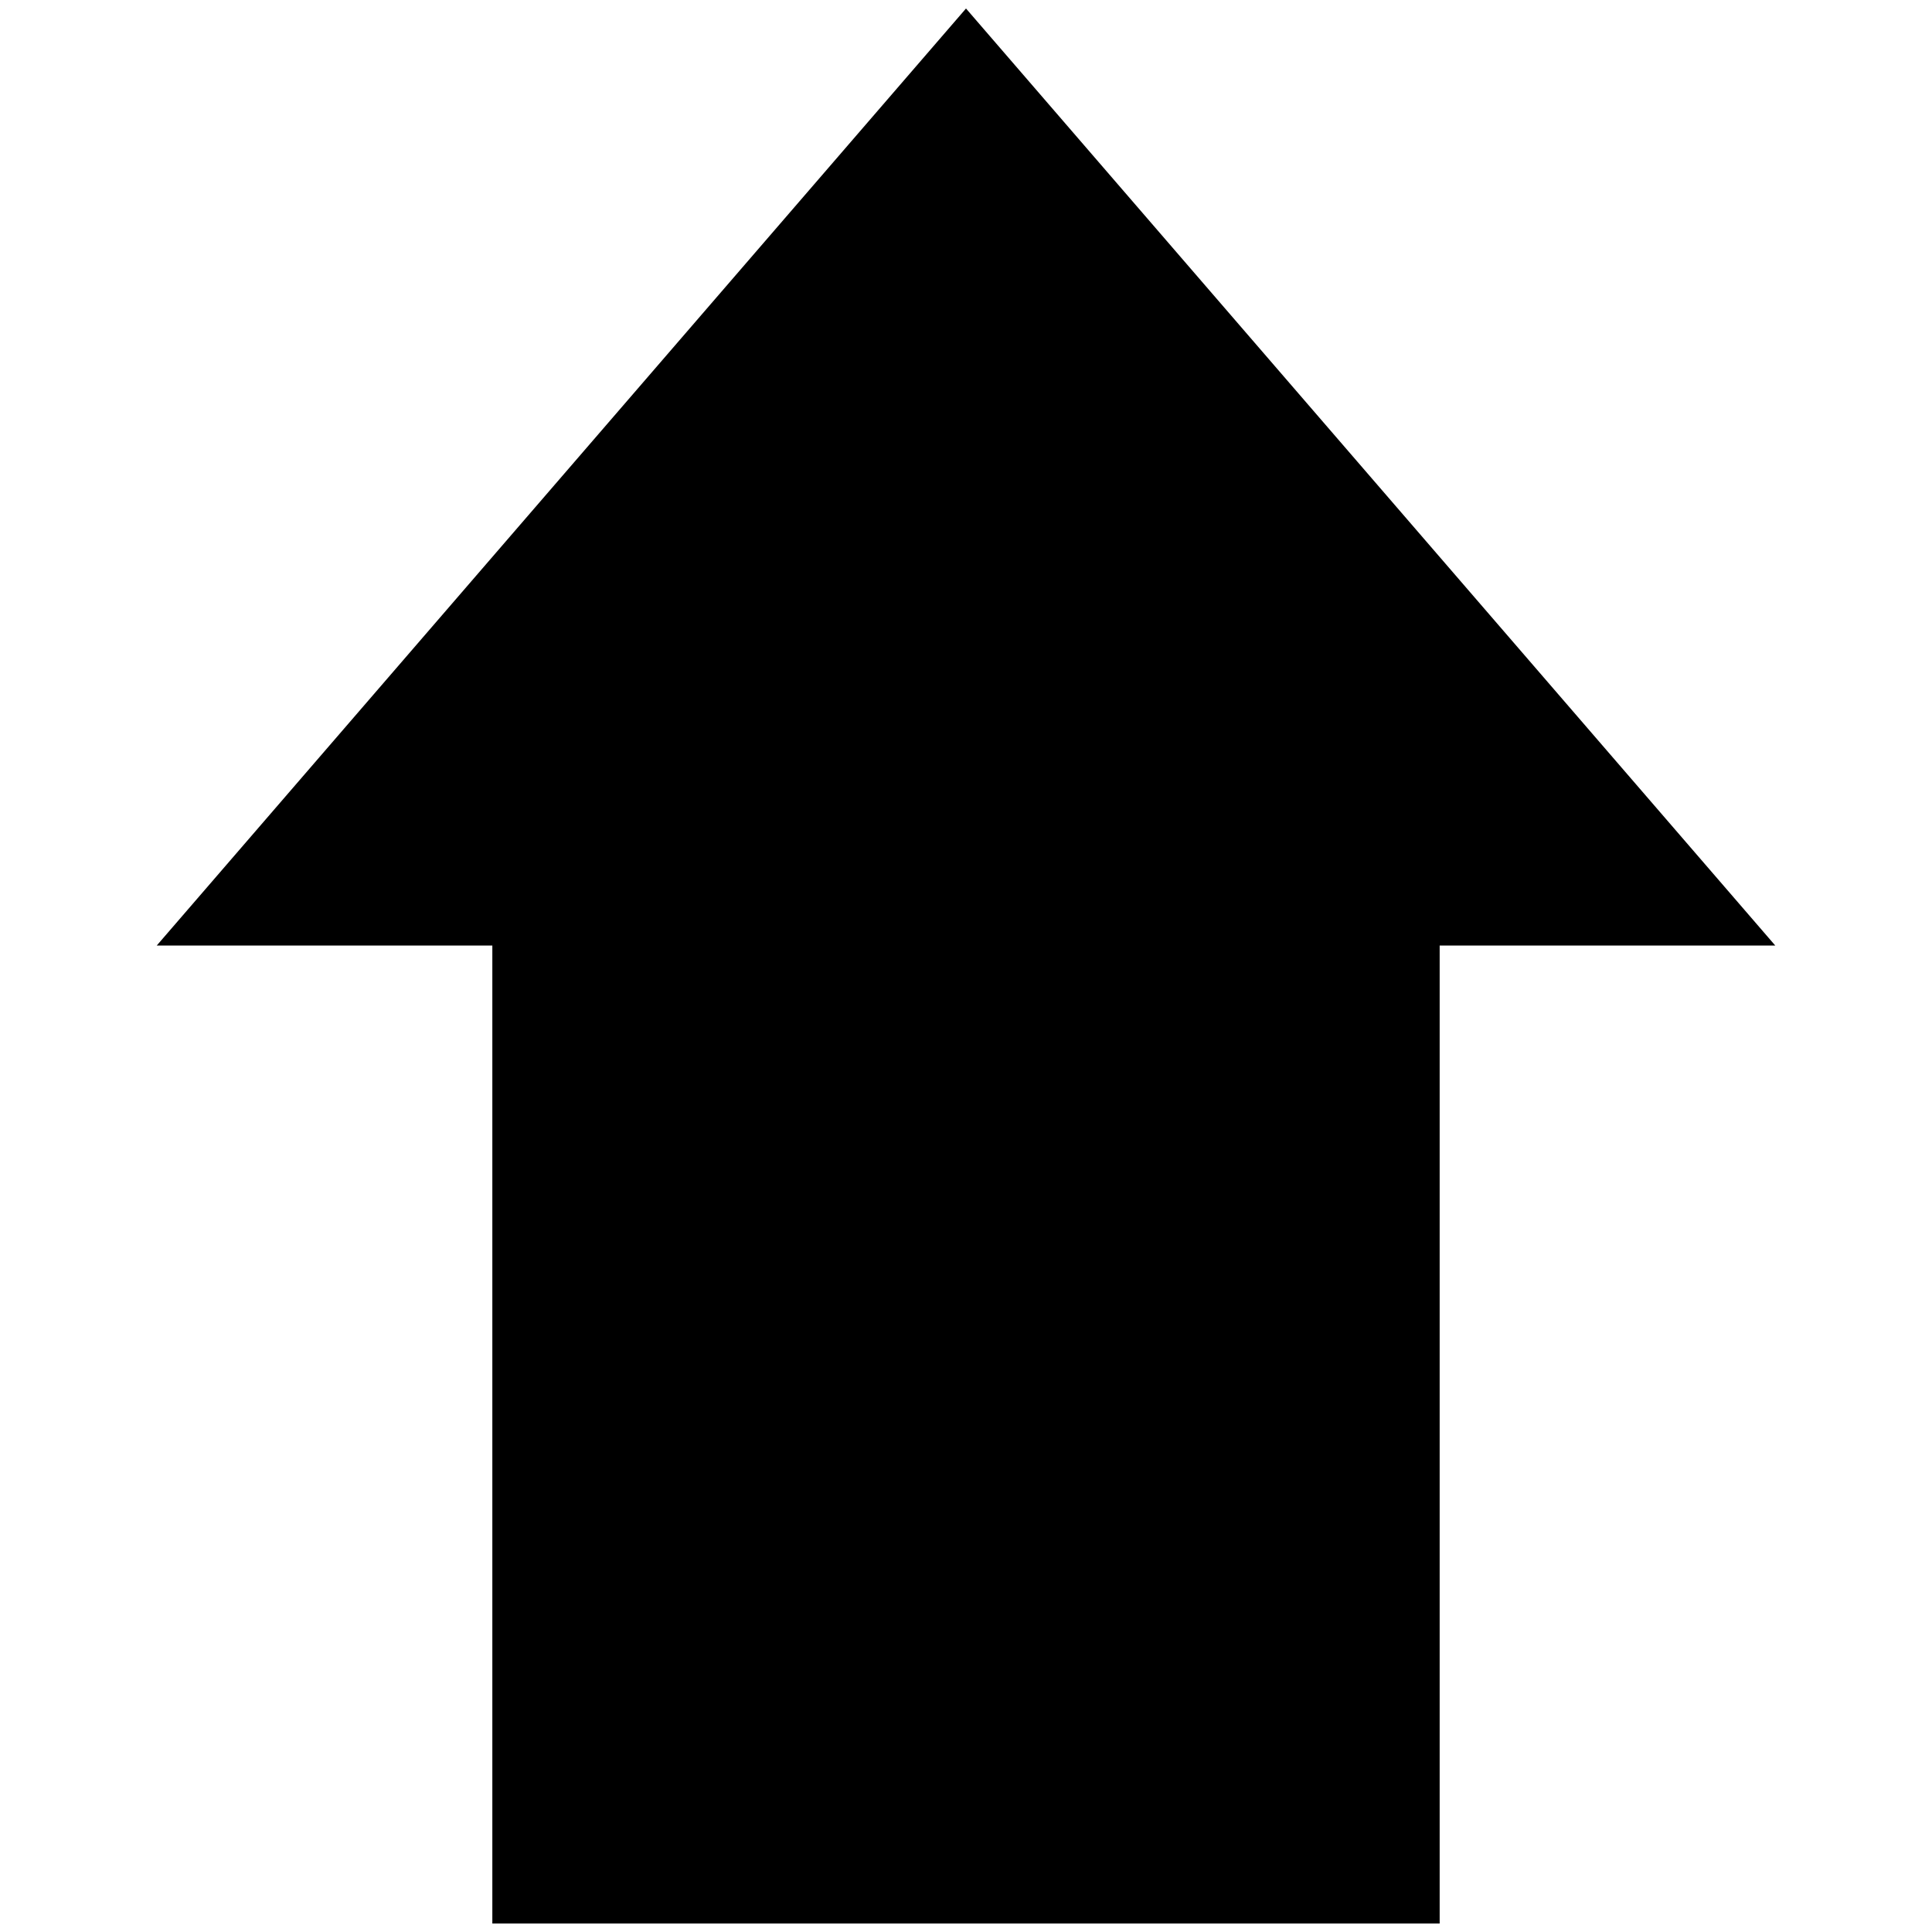 <?xml version="1.0" encoding="utf-8"?>
<!-- Generator: Adobe Illustrator 24.2.3, SVG Export Plug-In . SVG Version: 6.00 Build 0)  -->
<svg version="1.1" id="dd" xmlns="http://www.w3.org/2000/svg" xmlns:xlink="http://www.w3.org/1999/xlink" x="0px" y="0px"
	 viewBox="0 0 3000 3000" style="enable-background:new 0 0 3000 3000;" xml:space="preserve">
<polygon id="s" points="1500,13.2 243.4,1468.2 764.5,1468.2 764.5,2986.8 2235.5,2986.8 2235.5,1468.2 2756.6,1468.2 "/>
</svg>

